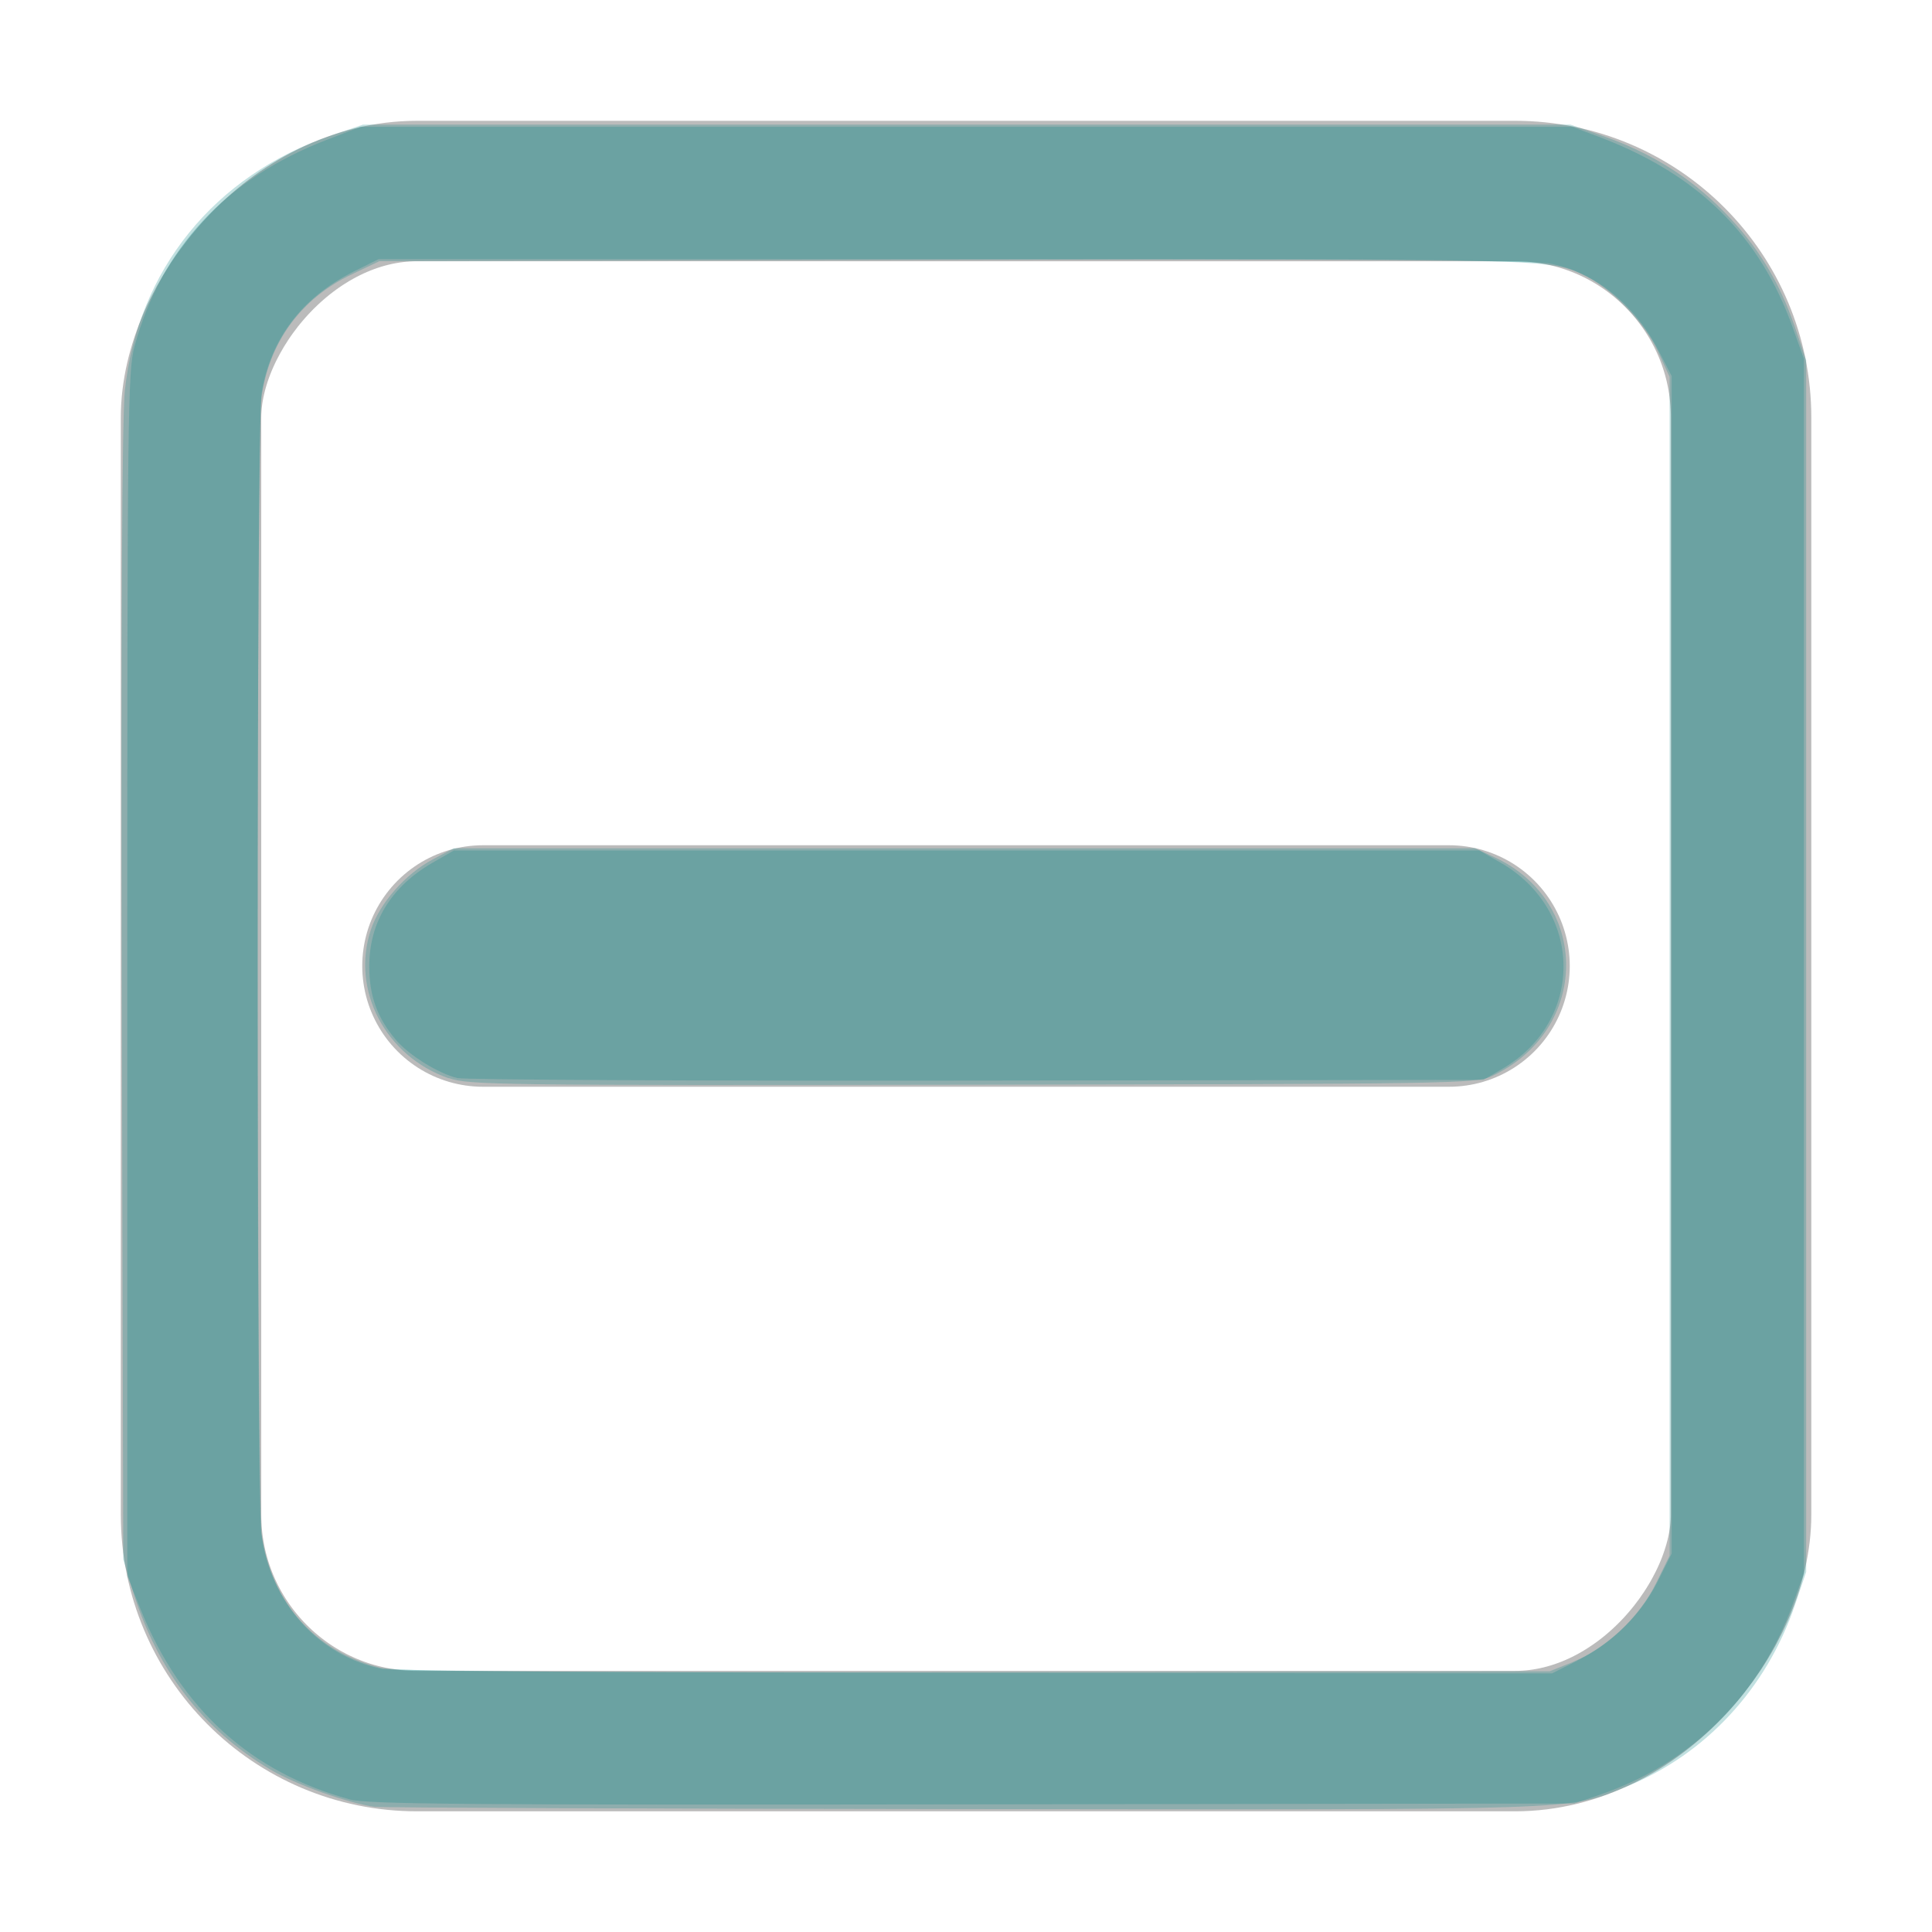 <?xml version="1.0" encoding="UTF-8" standalone="no"?>
<!-- Created with Inkscape (http://www.inkscape.org/) -->

<svg
   xmlns:dc="http://purl.org/dc/elements/1.1/"
   xmlns:cc="http://creativecommons.org/ns#"
   xmlns:rdf="http://www.w3.org/1999/02/22-rdf-syntax-ns#"
   xmlns:svg="http://www.w3.org/2000/svg"
   xmlns="http://www.w3.org/2000/svg"
   xmlns:xlink="http://www.w3.org/1999/xlink"
   xmlns:sodipodi="http://sodipodi.sourceforge.net/DTD/sodipodi-0.dtd"
   xmlns:inkscape="http://www.inkscape.org/namespaces/inkscape"
   width="16"
   height="16"
   id="svg814"
   version="1.1"
   inkscape:version="0.48.3.1 r9886"
   sodipodi:docname="checkbox-mixed-insensitive.svg">
  <defs
     id="defs816">
    <linearGradient
       inkscape:collect="always"
       xlink:href="#linearGradient10354-2"
       id="linearGradient8378"
       gradientUnits="userSpaceOnUse"
       gradientTransform="translate(-1609.993,-78.958)"
       x1="1205.575"
       y1="-186.453"
       x2="1205.575"
       y2="-202.346" />
    <linearGradient
       id="linearGradient10354-2"
       inkscape:collect="always">
      <stop
         id="stop10356-2"
         offset="0"
         style="stop-color:#acbbcd;stop-opacity:1" />
      <stop
         id="stop10358-2"
         offset="1"
         style="stop-color:#e8e6df;stop-opacity:1" />
    </linearGradient>
    <linearGradient
       inkscape:collect="always"
       xlink:href="#linearGradient10332-5"
       id="linearGradient8380"
       gradientUnits="userSpaceOnUse"
       gradientTransform="matrix(0.849,0,0,0.848,-623.984,-483.164)"
       x1="260.925"
       y1="233.777"
       x2="260.925"
       y2="248.976" />
    <linearGradient
       inkscape:collect="always"
       id="linearGradient10332-5">
      <stop
         style="stop-color:#9fcecc;stop-opacity:1"
         offset="0"
         id="stop10334-5" />
      <stop
         style="stop-color:#82e6c2;stop-opacity:1"
         offset="1"
         id="stop10336-29" />
    </linearGradient>
    <linearGradient
       y2="-202.346"
       x2="1205.575"
       y1="-186.453"
       x1="1205.575"
       gradientTransform="translate(-1609.993,-78.958)"
       gradientUnits="userSpaceOnUse"
       id="linearGradient3951"
       xlink:href="#linearGradient10354-2"
       inkscape:collect="always" />
    <linearGradient
       y2="248.976"
       x2="260.925"
       y1="233.777"
       x1="260.925"
       gradientTransform="matrix(0.849,0,0,0.848,-623.984,-483.164)"
       gradientUnits="userSpaceOnUse"
       id="linearGradient3953"
       xlink:href="#linearGradient10332-5"
       inkscape:collect="always" />
    <linearGradient
       inkscape:collect="always"
       xlink:href="#linearGradient10332-5-8"
       id="linearGradient8390"
       gradientUnits="userSpaceOnUse"
       gradientTransform="matrix(0.849,0,0,0.848,-623.984,-483.164)"
       x1="260.925"
       y1="233.777"
       x2="260.925"
       y2="248.976" />
    <linearGradient
       id="linearGradient10332-5-8">
      <stop
         style="stop-color:#787878;stop-opacity:1;"
         offset="0"
         id="stop10334-5-6" />
      <stop
         style="stop-color:#858585;stop-opacity:1;"
         offset="1"
         id="stop10336-29-0" />
    </linearGradient>
    <linearGradient
       inkscape:collect="always"
       xlink:href="#linearGradient7346"
       id="linearGradient7352"
       x1="5.656"
       y1="6.391"
       x2="5.656"
       y2="9.828"
       gradientUnits="userSpaceOnUse" />
    <linearGradient
       inkscape:collect="always"
       id="linearGradient7346">
      <stop
         style="stop-color:#1969ba;stop-opacity:1"
         offset="0"
         id="stop7348" />
      <stop
         style="stop-color:#145393;stop-opacity:1"
         offset="1"
         id="stop7350" />
    </linearGradient>
    <linearGradient
       gradientTransform="translate(-0.031,1036.331)"
       y2="9.828"
       x2="5.656"
       y1="6.391"
       x1="5.656"
       gradientUnits="userSpaceOnUse"
       id="linearGradient3432"
       xlink:href="#linearGradient7346"
       inkscape:collect="always" />
  </defs>
  <sodipodi:namedview
     id="base"
     pagecolor="#e8e6df"
     bordercolor="#666666"
     borderopacity="1.0"
     inkscape:pageopacity="0.0"
     inkscape:pageshadow="2"
     inkscape:zoom="29.200593"
     inkscape:cx="8.1934284"
     inkscape:cy="8.4777625"
     inkscape:document-units="px"
     inkscape:current-layer="layer1"
     showgrid="true"
     borderlayer="true"
     inkscape:showpageshadow="false"
     inkscape:window-width="967"
     inkscape:window-height="714"
     inkscape:window-x="109"
     inkscape:window-y="24"
     inkscape:window-maximized="0">
    <inkscape:grid
       type="xygrid"
       id="grid4084"
       empspacing="5"
       visible="true"
       enabled="true"
       snapvisiblegridlinesonly="true" />
  </sodipodi:namedview>
  <g
     inkscape:label="Layer 1"
     inkscape:groupmode="layer"
     id="layer1"
     transform="translate(0,-1036.362)">
    <rect
       transform="scale(1,-1)"
       style="opacity:0.5;color:#1a1a1c;fill:none;stroke:#787878;stroke-width:1.163;stroke-opacity:1;marker:none;visibility:visible;display:inline;overflow:visible;enable-background:accumulate"
       id="rect16897"
       width="12.837"
       height="12.837"
       x="1.582"
       y="-1050.781"
       rx="1.872"
       ry="1.876" />
    <path
       style="opacity:0.5;fill:none;stroke:#787878;stroke-width:2;stroke-linecap:round;stroke-linejoin:miter;stroke-miterlimit:4;stroke-opacity:1;stroke-dasharray:none"
       d="m 4,1044.362 8,0"
       id="path3773"
       inkscape:connector-curvature="0" />
    <path
       style="fill:#008080;fill-opacity:0.246"
       d="M 3.108,14.964 C 2.884,14.934 2.446,14.778 2.24,14.655 1.679,14.322 1.301,13.831 1.098,13.169 L 1.021,12.916 1.009,8.241 C 1.002,5.167 1.011,3.453 1.034,3.235 1.141,2.236 1.774,1.453 2.743,1.122 l 0.263,-0.09 5,0 5,0 0.274,0.096 c 0.393,0.138 0.718,0.341 0.993,0.621 0.281,0.285 0.462,0.58 0.592,0.961 l 0.093,0.274 0,5.017 0,5.017 -0.093,0.274 c -0.236,0.694 -0.741,1.238 -1.396,1.504 -0.488,0.198 -0.293,0.192 -5.487,0.186 -2.624,-0.003 -4.816,-0.011 -4.873,-0.019 z m 9.923,-1.203 c 0.275,-0.111 0.545,-0.368 0.684,-0.65 l 0.112,-0.228 0,-4.881 0,-4.881 -0.098,-0.213 C 13.62,2.674 13.362,2.404 13.139,2.29 12.844,2.141 12.858,2.141 7.885,2.152 l -4.743,0.011 -0.229,0.109 c -0.422,0.2 -0.689,0.567 -0.748,1.028 -0.043,0.332 -0.04,9.11 0.003,9.411 0.08,0.558 0.442,0.966 0.975,1.099 0.133,0.033 1.226,0.041 4.931,0.037 l 4.76,-0.006 0.197,-0.079 z"
       id="path3004"
       inkscape:connector-curvature="0"
       transform="translate(0,1036.362)" />
    <path
       style="fill:#008080;fill-opacity:0.246"
       d="M 3.717,8.93 C 3.194,8.75 2.905,8.201 3.071,7.701 3.144,7.48 3.358,7.237 3.583,7.118 l 0.175,-0.093 4.229,0 4.229,0 0.158,0.073 c 0.804,0.372 0.792,1.438 -0.021,1.815 -0.131,0.061 -0.326,0.064 -4.298,0.07 -3.92,0.006 -4.171,0.003 -4.339,-0.055 z"
       id="path3006"
       inkscape:connector-curvature="0"
       transform="translate(0,1036.362)" />
    <path
       style="fill:#008080;fill-opacity:0.246"
       d="M 2.897,14.902 C 2.077,14.679 1.496,14.151 1.166,13.332 l -0.112,-0.279 0,-4.983 c 0,-4.675 0.004,-4.997 0.061,-5.205 C 1.337,2.053 1.872,1.479 2.706,1.158 l 0.28,-0.108 5.017,0 5.017,0 0.216,0.081 c 0.826,0.311 1.338,0.815 1.614,1.59 l 0.089,0.25 0,5.03 0,5.03 -0.09,0.25 c -0.27,0.754 -0.839,1.319 -1.588,1.578 l -0.223,0.077 -4.983,0.007 c -4.192,0.006 -5.011,-8.33e-4 -5.16,-0.041 z M 13.062,13.752 c 0.291,-0.147 0.527,-0.379 0.666,-0.655 l 0.116,-0.231 0,-4.876 0,-4.876 -0.108,-0.209 C 13.537,2.519 13.2,2.249 12.836,2.183 12.697,2.157 11.128,2.146 7.884,2.146 l -4.748,0 -0.207,0.103 C 2.5,2.464 2.24,2.807 2.166,3.259 c -0.042,0.257 -0.044,9.116 -0.002,9.441 0.074,0.571 0.473,1.017 1.005,1.122 0.08,0.016 2.291,0.03 4.915,0.032 l 4.77,0.004 0.209,-0.105 z"
       id="path3008"
       inkscape:connector-curvature="0"
       transform="translate(0,1036.362)" />
    <path
       style="fill:#008080;fill-opacity:0.246"
       d="M 3.787,8.928 C 3.628,8.889 3.385,8.738 3.277,8.61 3.123,8.427 3.058,8.247 3.058,8.002 c 0,-0.365 0.182,-0.661 0.527,-0.859 l 0.174,-0.1 4.246,0 4.246,0 0.176,0.101 c 0.687,0.394 0.697,1.306 0.019,1.705 l -0.16,0.094 -4.195,0.006 C 5.783,8.952 3.847,8.943 3.787,8.928 z"
       id="path3010"
       inkscape:connector-curvature="0"
       transform="translate(0,1036.362)" />
  </g>
</svg>
